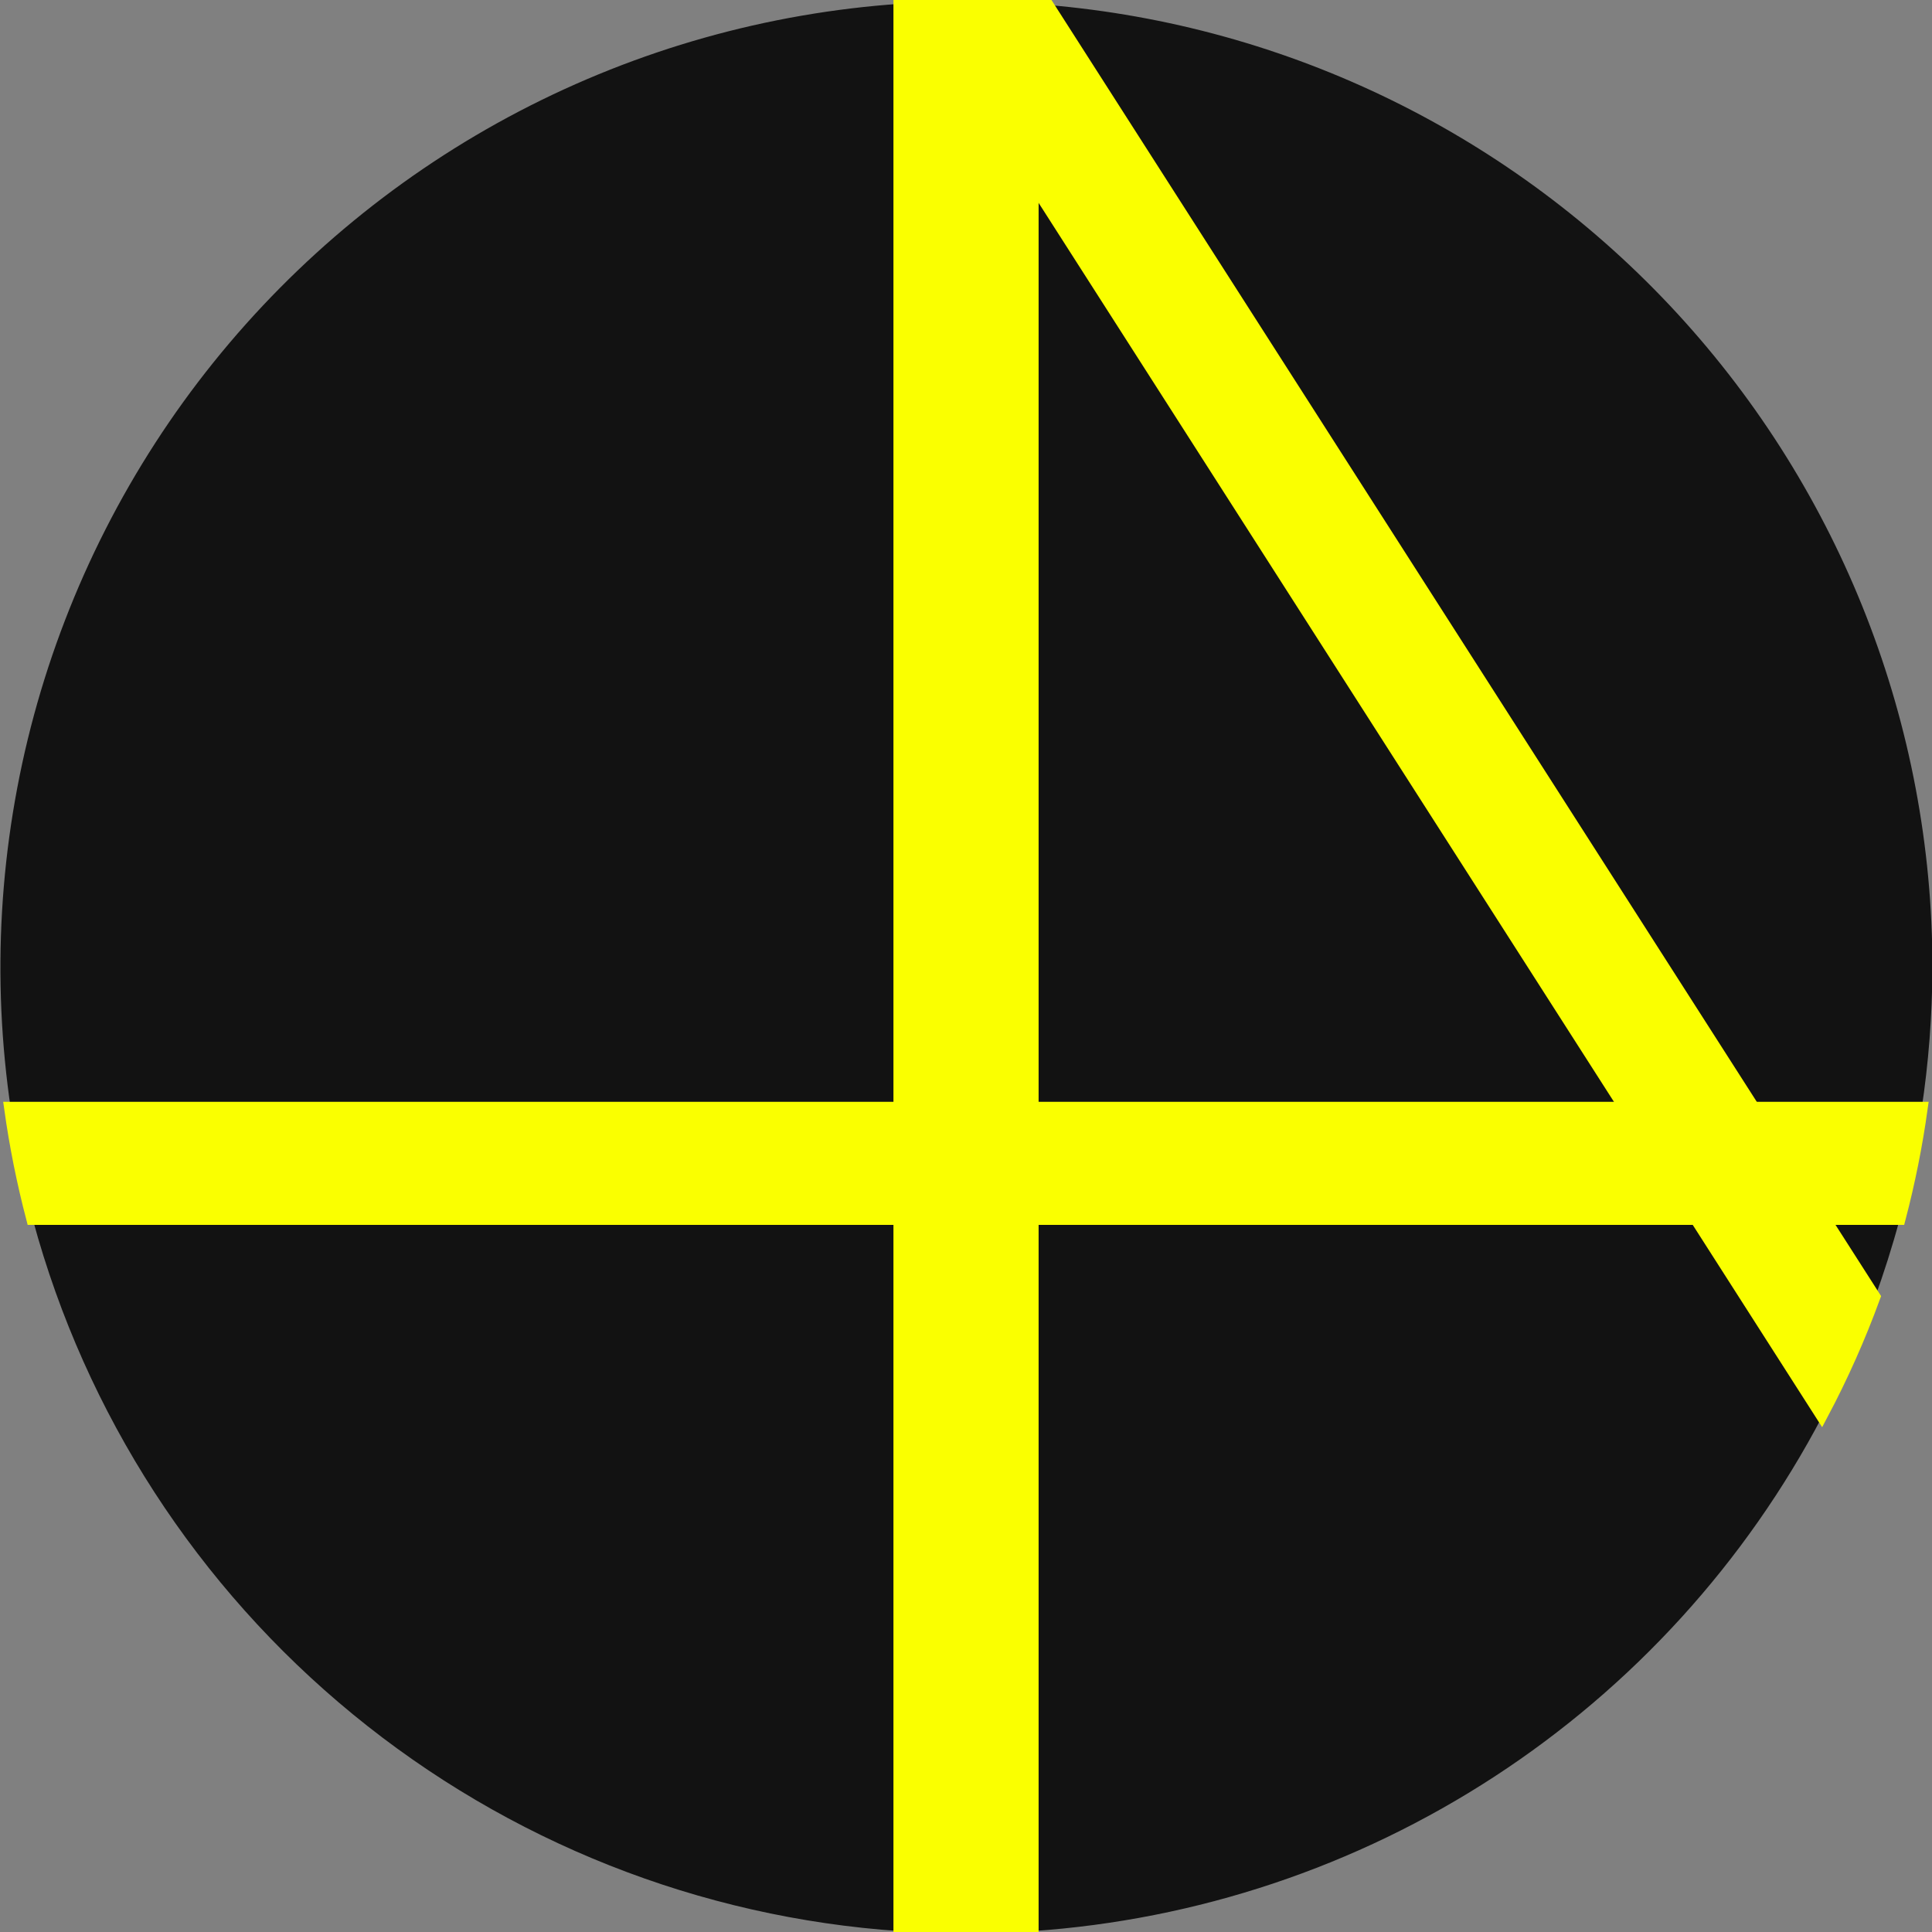 <svg width="36" height="36" viewBox="0 0 36 36" fill="none" xmlns="http://www.w3.org/2000/svg">
<rect x="0" y="0" width="36" height="36" fill="#808080" stroke="none"/>
<g clip-path="url(#clip0)">
<path d="M36.008 18.027C36.005 18.918 35.937 19.806 35.803 20.686C35.707 21.376 35.57 22.059 35.394 22.732C35.259 23.233 35.103 23.722 34.928 24.205C34.654 24.953 34.33 25.683 33.958 26.387C32.528 29.112 30.424 31.425 27.846 33.105C25.268 34.785 22.302 35.776 19.232 35.984C18.823 36.013 18.413 36.027 18.004 36.027C17.595 36.027 17.186 36.013 16.777 35.984C13.038 35.732 9.472 34.319 6.575 31.943C3.678 29.568 1.594 26.348 0.614 22.732C0.438 22.059 0.301 21.376 0.205 20.686C-0.162 18.229 -0.016 15.723 0.633 13.325C1.283 10.927 2.421 8.689 3.978 6.752C5.535 4.816 7.475 3.222 9.678 2.072C11.881 0.922 14.298 0.241 16.777 0.07C16.889 0.06 17.002 0.054 17.114 0.048C17.409 0.027 17.706 0.027 18.004 0.027C18.413 0.027 18.823 0.042 19.232 0.07C19.324 0.07 19.414 0.07 19.504 0.091C24.003 0.467 28.197 2.519 31.254 5.842C34.311 9.164 36.008 13.513 36.008 18.027Z" fill="#121212"/>
<path d="M35.794 20.656C35.698 21.345 35.561 22.026 35.385 22.699H0.612C0.436 22.026 0.299 21.345 0.203 20.656H35.794Z" fill="#FAFF00" stroke="#FAFF00" stroke-width="0.25" stroke-miterlimit="10"/>
<path d="M19.228 0.066V35.929C18.819 35.958 18.41 35.972 18.001 35.972C17.592 35.972 17.183 35.958 16.773 35.929V0.066C16.886 0.056 16.998 0.05 17.111 0.044C17.405 0.023 17.702 0.023 18.001 0.023C18.41 0.023 18.819 0.038 19.228 0.066Z" fill="#FAFF00" stroke="#FAFF00" stroke-width="0.25" stroke-miterlimit="10"/>
<path d="M34.913 24.166C34.64 24.914 34.316 25.642 33.943 26.346L31.608 22.696L30.3 20.653L19.228 3.353L17.111 0.044C17.406 0.023 17.703 0.023 18.001 0.023C18.41 0.023 18.819 0.038 19.228 0.066C19.32 0.066 19.41 0.066 19.5 0.087L32.665 20.653L33.972 22.696L34.913 24.166Z" fill="#FAFF00" stroke="#FAFF00" stroke-width="0.25" stroke-miterlimit="10"/>
</g>
<defs>
<clipPath id="clip0">
<rect width="36" height="36" fill="white"/>
</clipPath>
</defs>
</svg>
